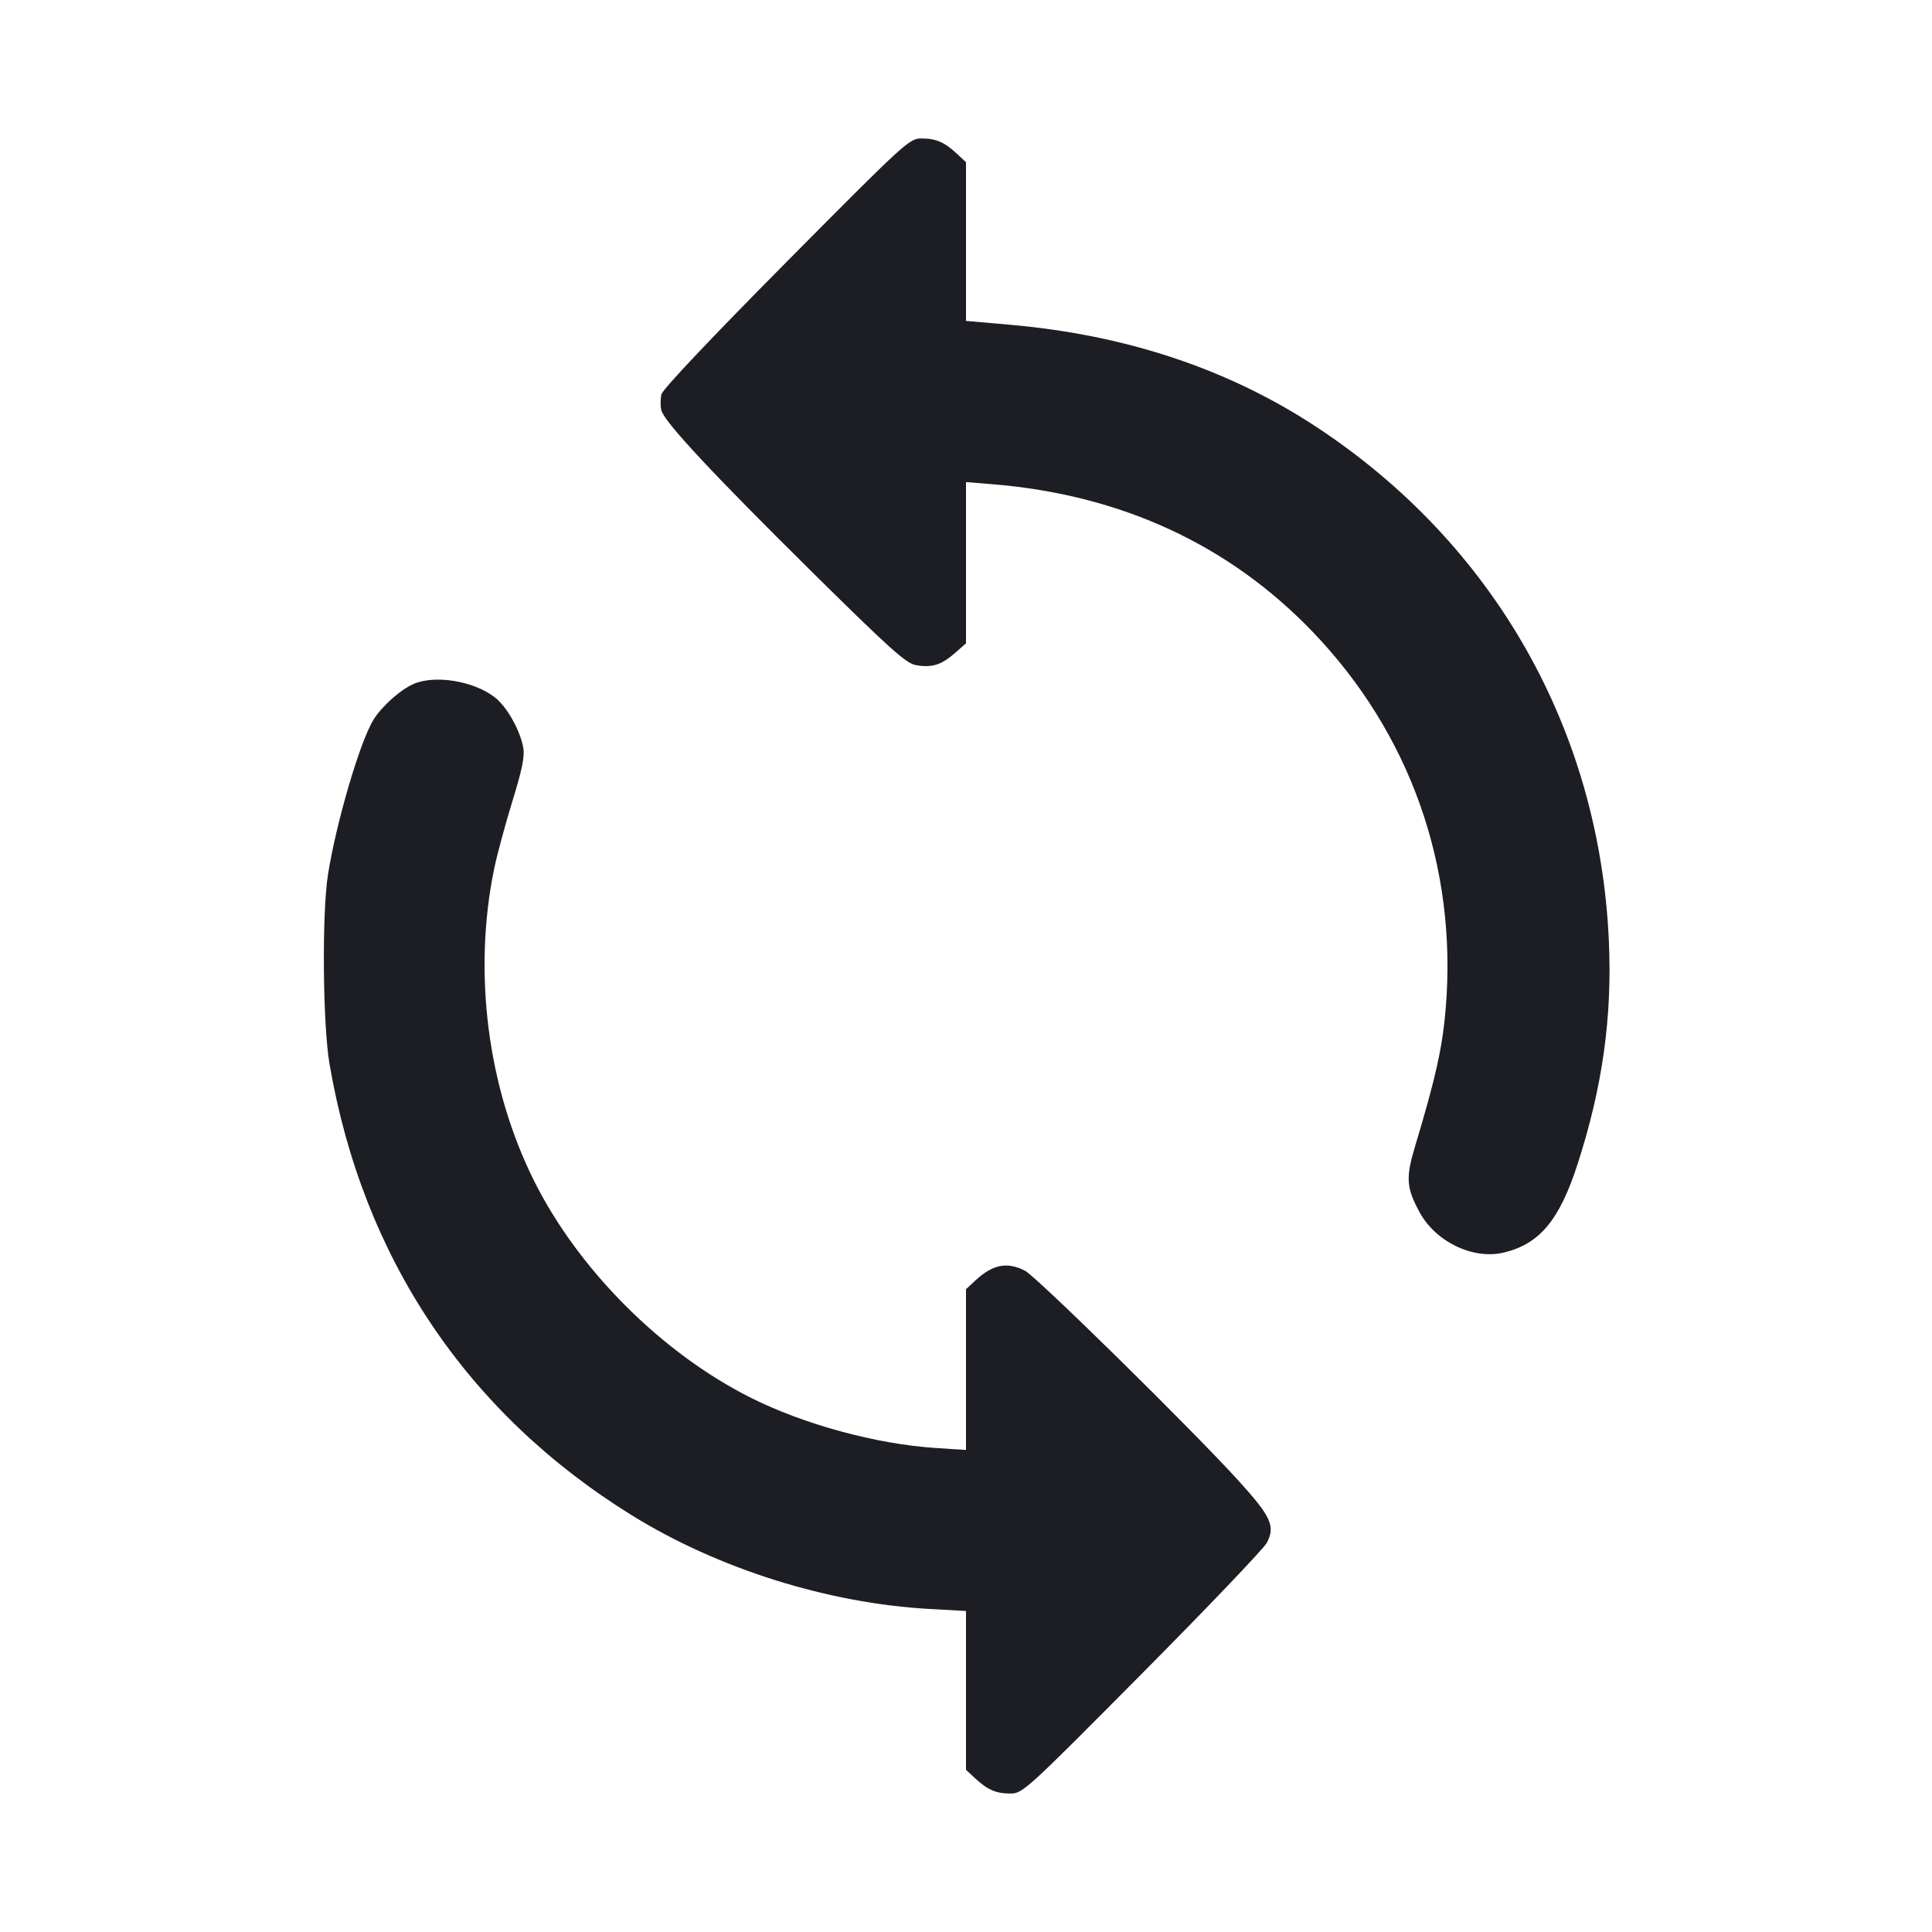 <svg viewBox="0 0 2400 2400" fill="none" xmlns="http://www.w3.org/2000/svg"><path d="M976.749 325.714 C 884.214 419.015,823.281 483.471,821.714 489.714 C 820.294 495.371,820.229 504.366,821.568 509.703 C 825.187 524.124,885.474 588.745,1010.977 712.731 C 1105.061 805.678,1125.382 823.897,1137.505 826.171 C 1157.096 829.846,1169.249 826.171,1185.927 811.528 L 1200.000 799.171 1200.000 699.011 L 1200.000 598.850 1233.000 601.539 C 1392.110 614.507,1526.260 676.293,1630.326 784.537 C 1751.552 910.631,1810.252 1076.052,1796.024 1251.497 C 1792.062 1300.362,1783.576 1338.699,1757.840 1424.000 C 1746.127 1462.823,1746.979 1475.487,1763.336 1505.692 C 1783.400 1542.740,1830.032 1565.108,1868.143 1555.966 C 1912.488 1545.328,1937.187 1515.754,1959.616 1446.440 C 1990.754 1350.214,2002.906 1263.316,1998.555 1168.000 C 1986.588 905.871,1855.670 675.791,1636.000 530.833 C 1526.667 458.685,1399.388 416.136,1255.000 403.465 L 1200.000 398.639 1200.000 300.068 L 1200.000 201.497 1189.000 191.237 C 1173.320 176.612,1162.738 172.000,1144.864 172.000 C 1129.565 172.000,1125.673 175.558,976.749 325.714 M513.689 849.674 C 497.336 856.794,474.280 877.366,463.987 894.020 C 447.221 921.148,417.972 1020.539,407.490 1086.000 C 399.778 1134.159,400.891 1272.515,409.387 1322.000 C 450.735 1562.814,579.798 1755.346,785.119 1882.503 C 892.283 1948.872,1028.809 1991.775,1155.000 1998.740 L 1200.000 2001.224 1200.000 2099.864 L 1200.000 2198.503 1211.000 2208.763 C 1226.675 2223.383,1237.261 2228.000,1255.110 2228.000 C 1270.366 2228.000,1274.345 2224.372,1418.938 2078.642 C 1500.444 1996.495,1570.140 1923.463,1573.819 1916.350 C 1584.454 1895.784,1578.939 1883.825,1538.118 1838.930 C 1480.065 1775.083,1287.455 1585.736,1273.199 1578.499 C 1250.667 1567.060,1233.054 1570.667,1211.000 1591.237 L 1200.000 1601.497 1200.000 1701.352 L 1200.000 1801.207 1162.228 1798.725 C 1088.166 1793.860,998.529 1769.450,932.124 1736.063 C 822.174 1680.781,719.261 1577.930,664.111 1468.213 C 605.683 1351.974,587.176 1208.285,613.955 1078.797 C 617.504 1061.635,627.667 1024.024,636.540 995.217 C 648.708 955.713,652.018 939.350,650.009 928.641 C 645.812 906.268,629.388 877.466,614.239 865.911 C 587.867 845.796,540.252 838.107,513.689 849.674 " fill="#1D1E23" stroke="none" fill-rule="evenodd"/></svg>